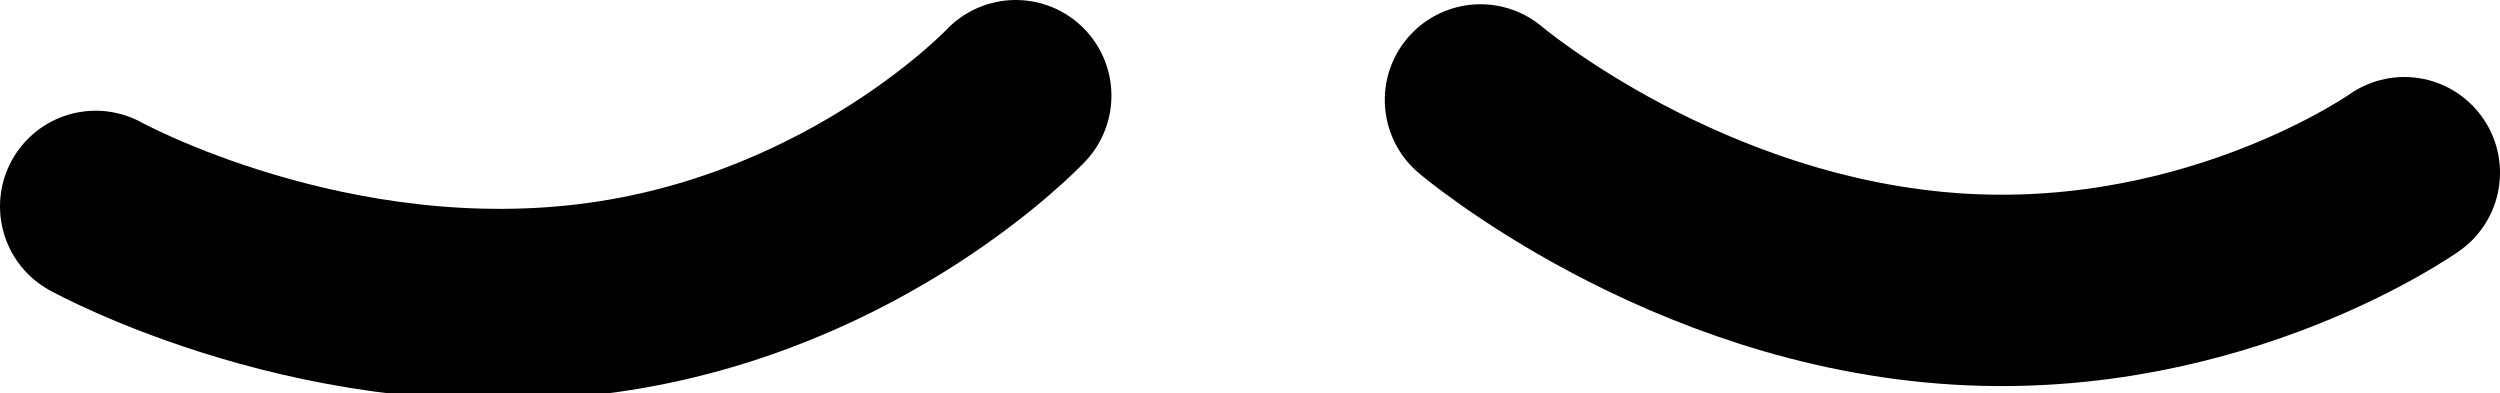 <svg version="1.1" xmlns="http://www.w3.org/2000/svg" xmlns:xlink="http://www.w3.org/1999/xlink" width="65.321" height="10.271" viewBox="0,0,65.321,10.271"><g transform="translate(-207.339,-174.327)"><g data-paper-data="{&quot;isPaintingLayer&quot;:true}" fill="none" fill-rule="nonzero" stroke="#000000" stroke-width="5" stroke-linecap="round" stroke-linejoin="miter" stroke-miterlimit="10" stroke-dasharray="" stroke-dashoffset="0" style="mix-blend-mode: normal"><path d="M233.879,176.827c0,0 -4.081,4.33 -10.777,5.271c-7.142,1.004 -13.263,-2.378 -13.263,-2.378"/><path d="M270.16,178.839c0,0 -4.854,3.44 -11.605,3.044c-7.2,-0.423 -12.534,-4.945 -12.534,-4.945"/></g></g></svg>